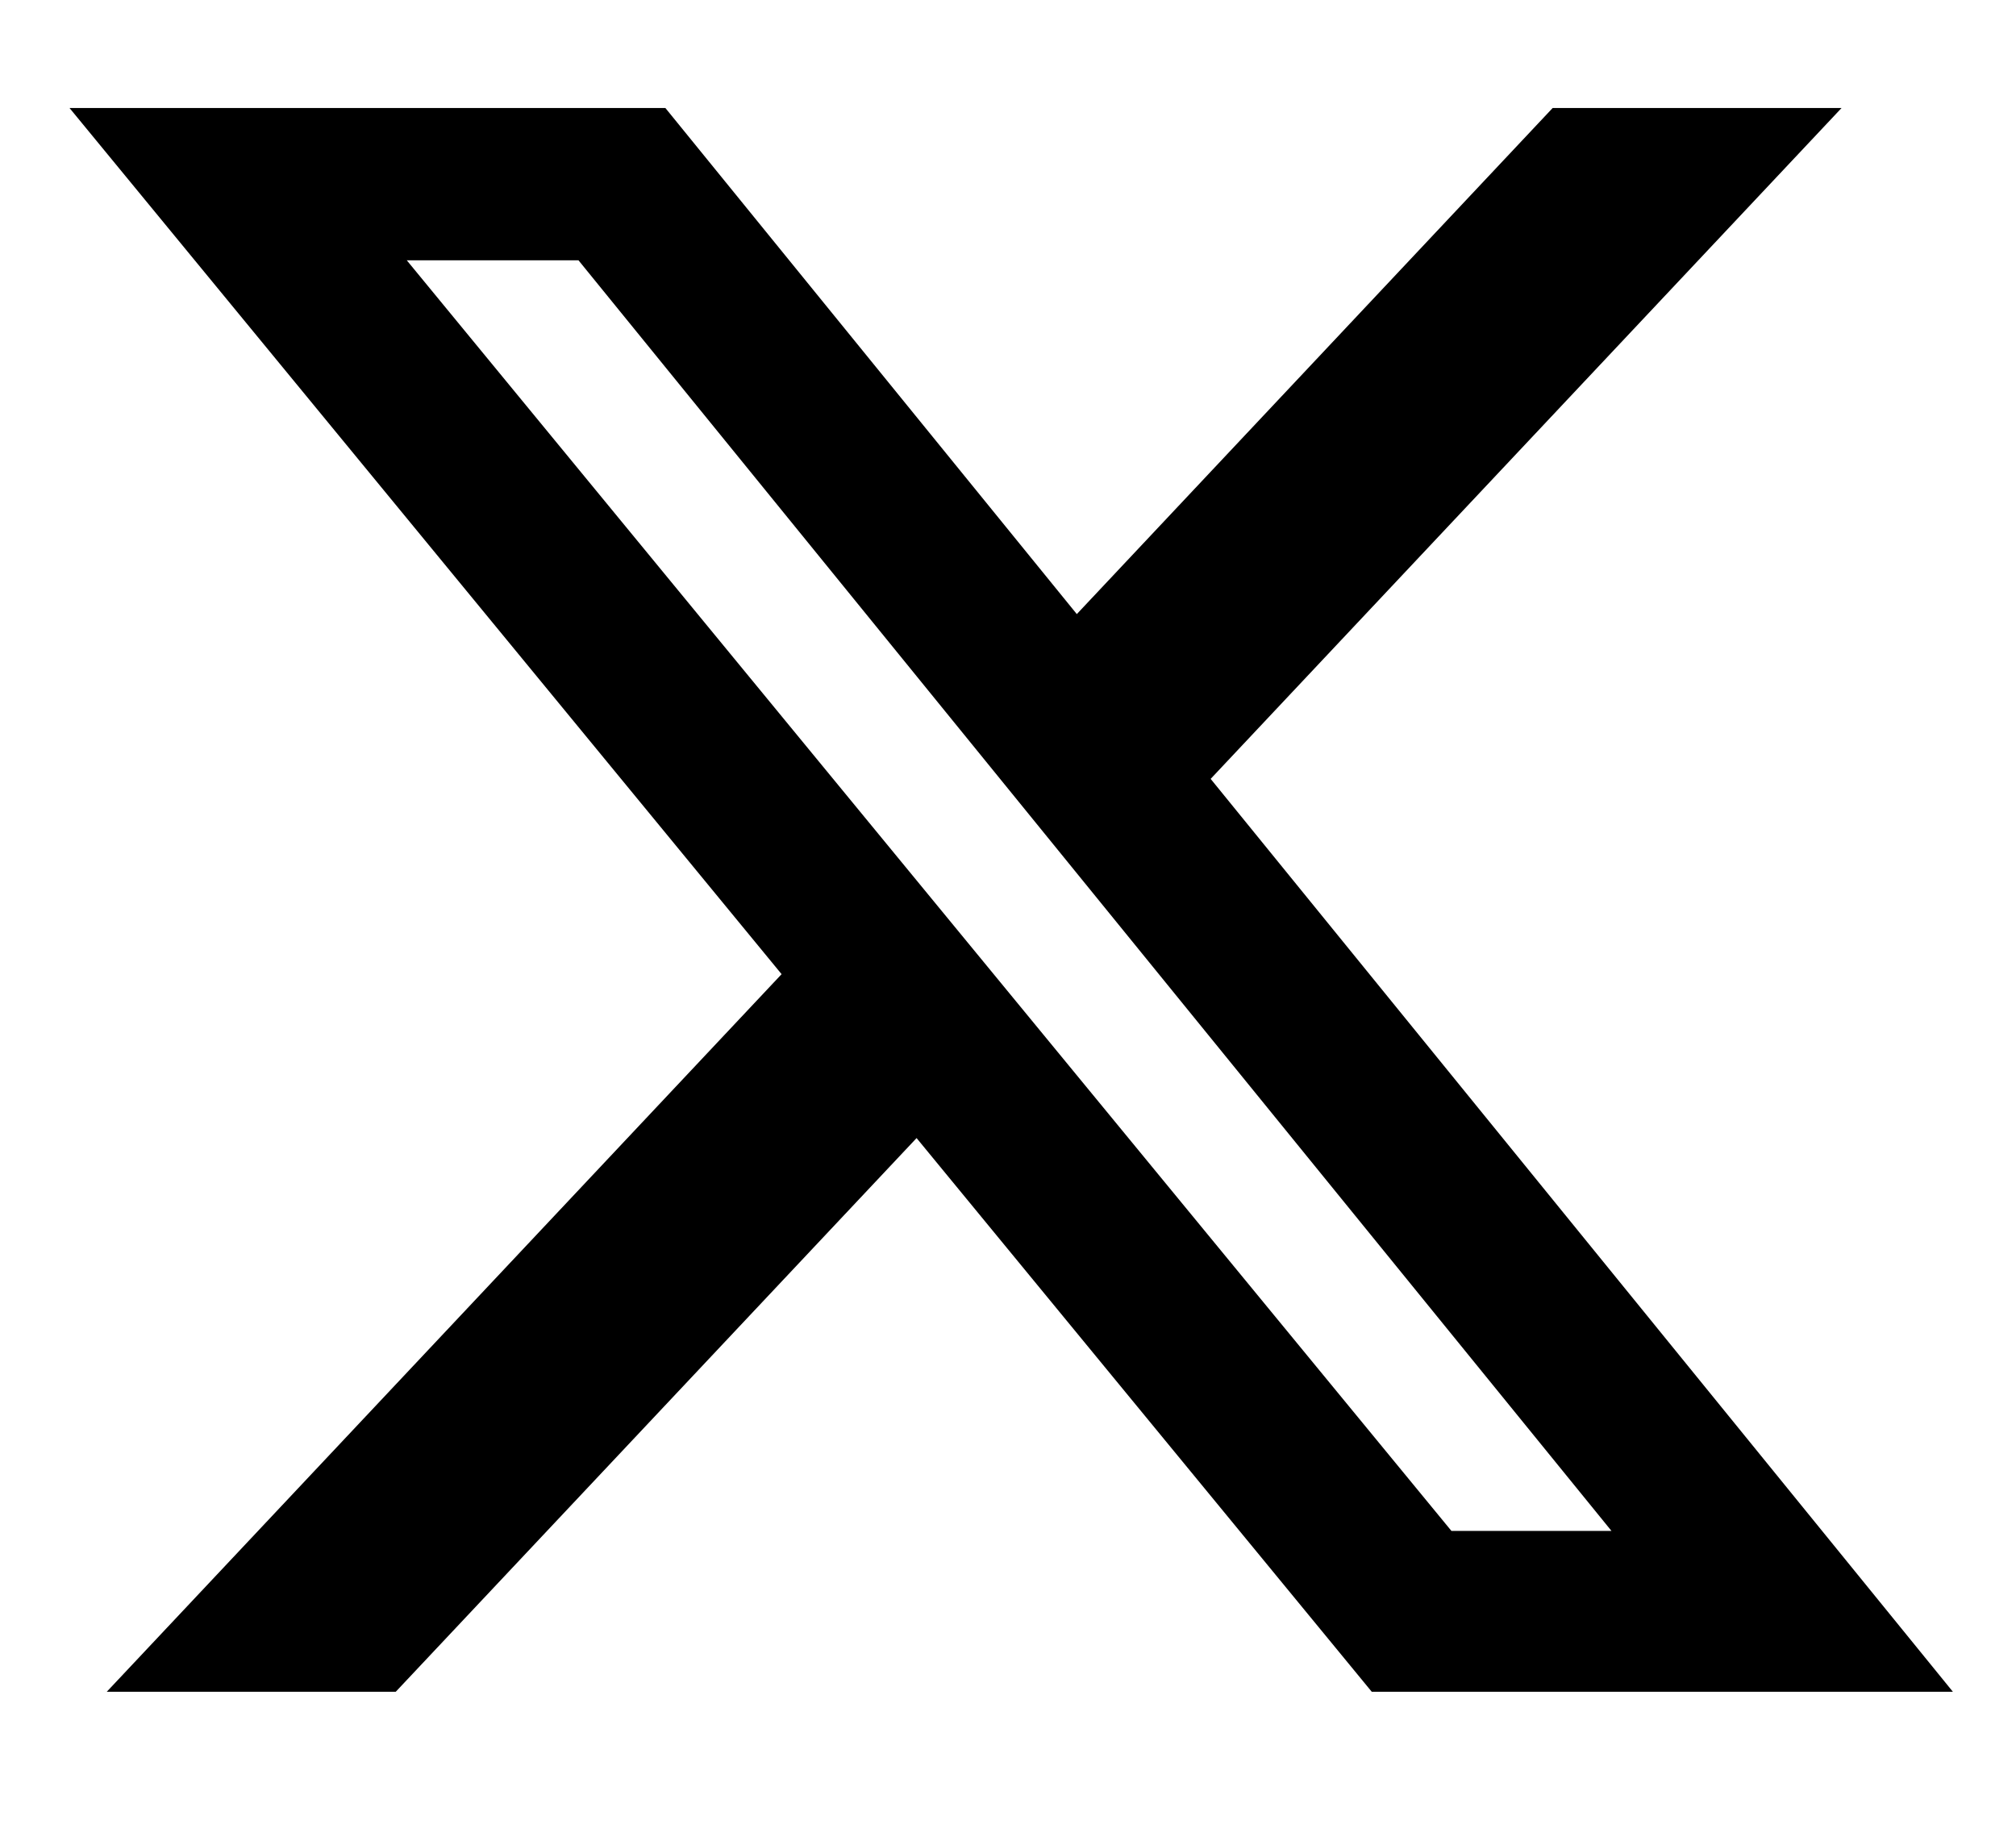 <svg viewBox="0 0 23 21" fill="none" xmlns="http://www.w3.org/2000/svg"><g clip-path="url(#a)"><path d="M17.715 1.232H21.01L13.812 8.886l8.468 10.415h-6.63l-5.193-6.317-5.942 6.317H1.218l7.699-8.187L.793 1.232h6.798l4.694 5.774 5.429-5.774ZM16.559 17.466h1.826L6.6 2.97H4.641L16.559 17.466Z" fill="#000"/></g><defs><clipPath id="a"><path fill="#fff" d="M.5 0h22v20.533H.5z"/></clipPath></defs></svg>